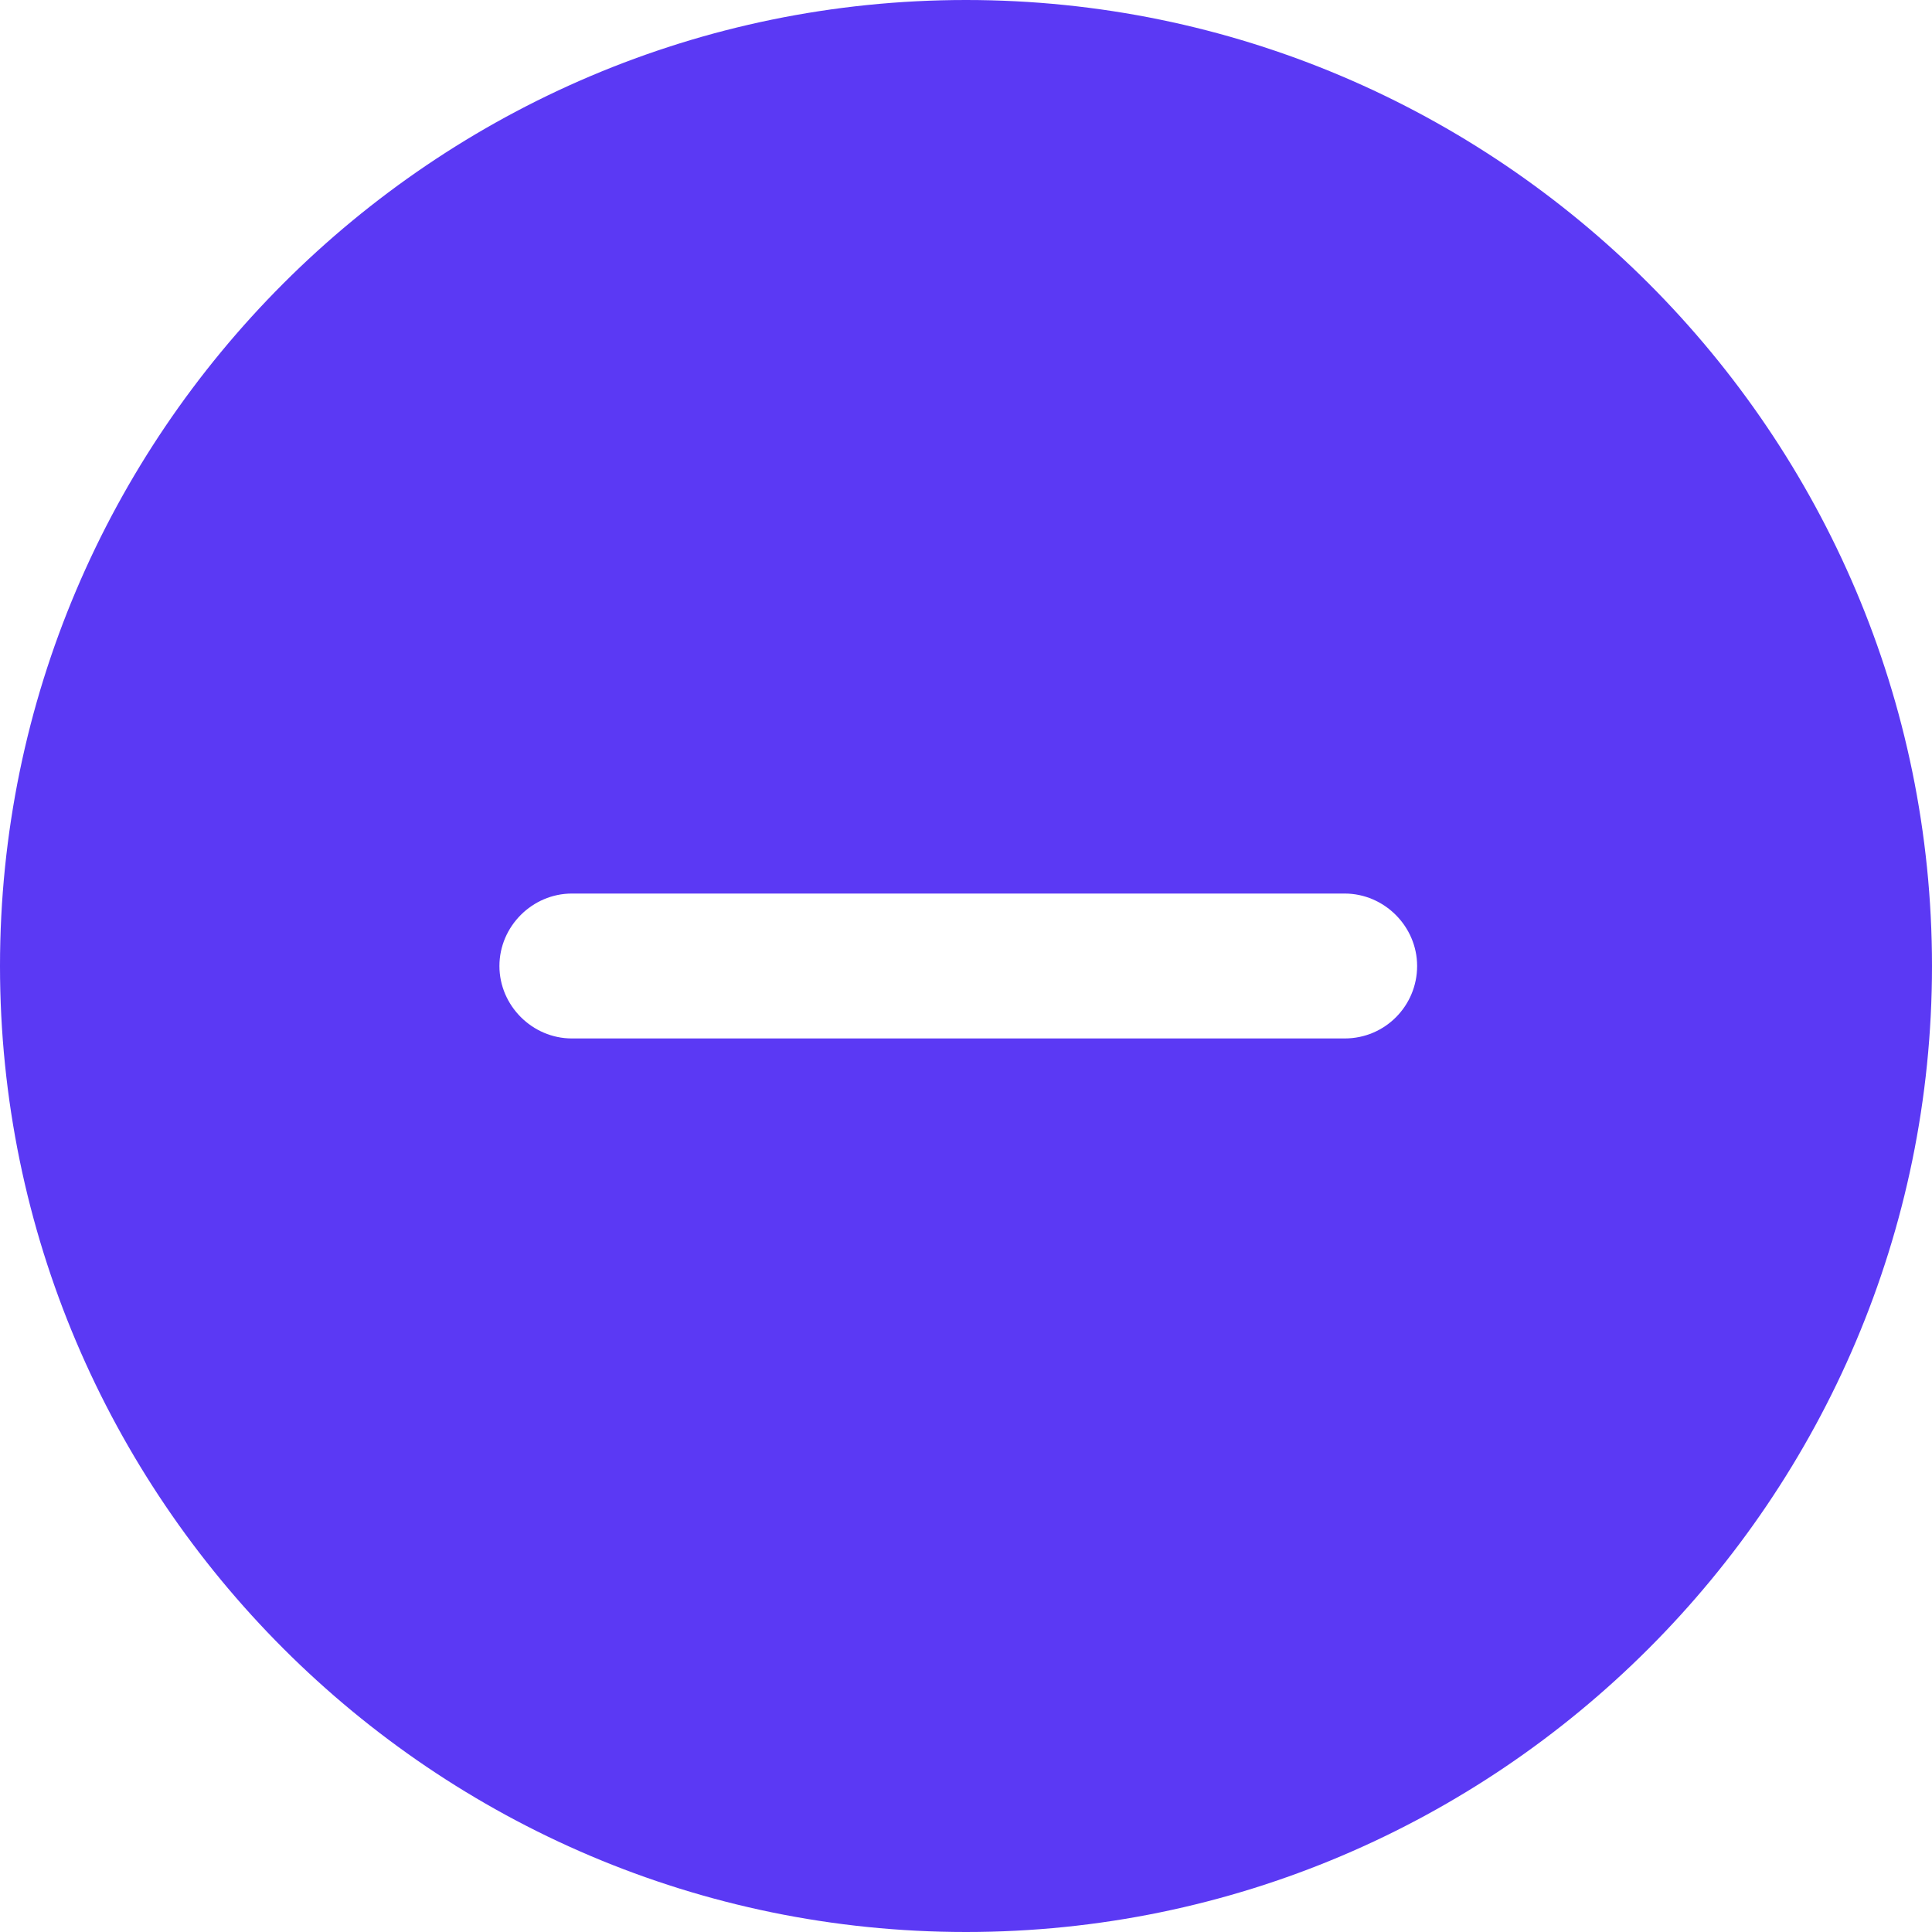 <svg width="32" height="32" viewBox="0 0 32 32" fill="none" xmlns="http://www.w3.org/2000/svg">
<path fill-rule="evenodd" clip-rule="evenodd" d="M0 16C0 24.816 7.184 32 16 32C24.816 32 32 24.816 32 16C32 7.184 24.816 0 16 0C7.184 0 0 7.184 0 16ZM9.472 17.2C8.816 17.2 8.272 16.656 8.272 16C8.272 15.344 8.816 14.8 9.472 14.8H22.272C22.928 14.8 23.472 15.344 23.472 16C23.472 16.656 22.944 17.2 22.272 17.2H9.472Z" fill="#5B39F4"/>
</svg>
